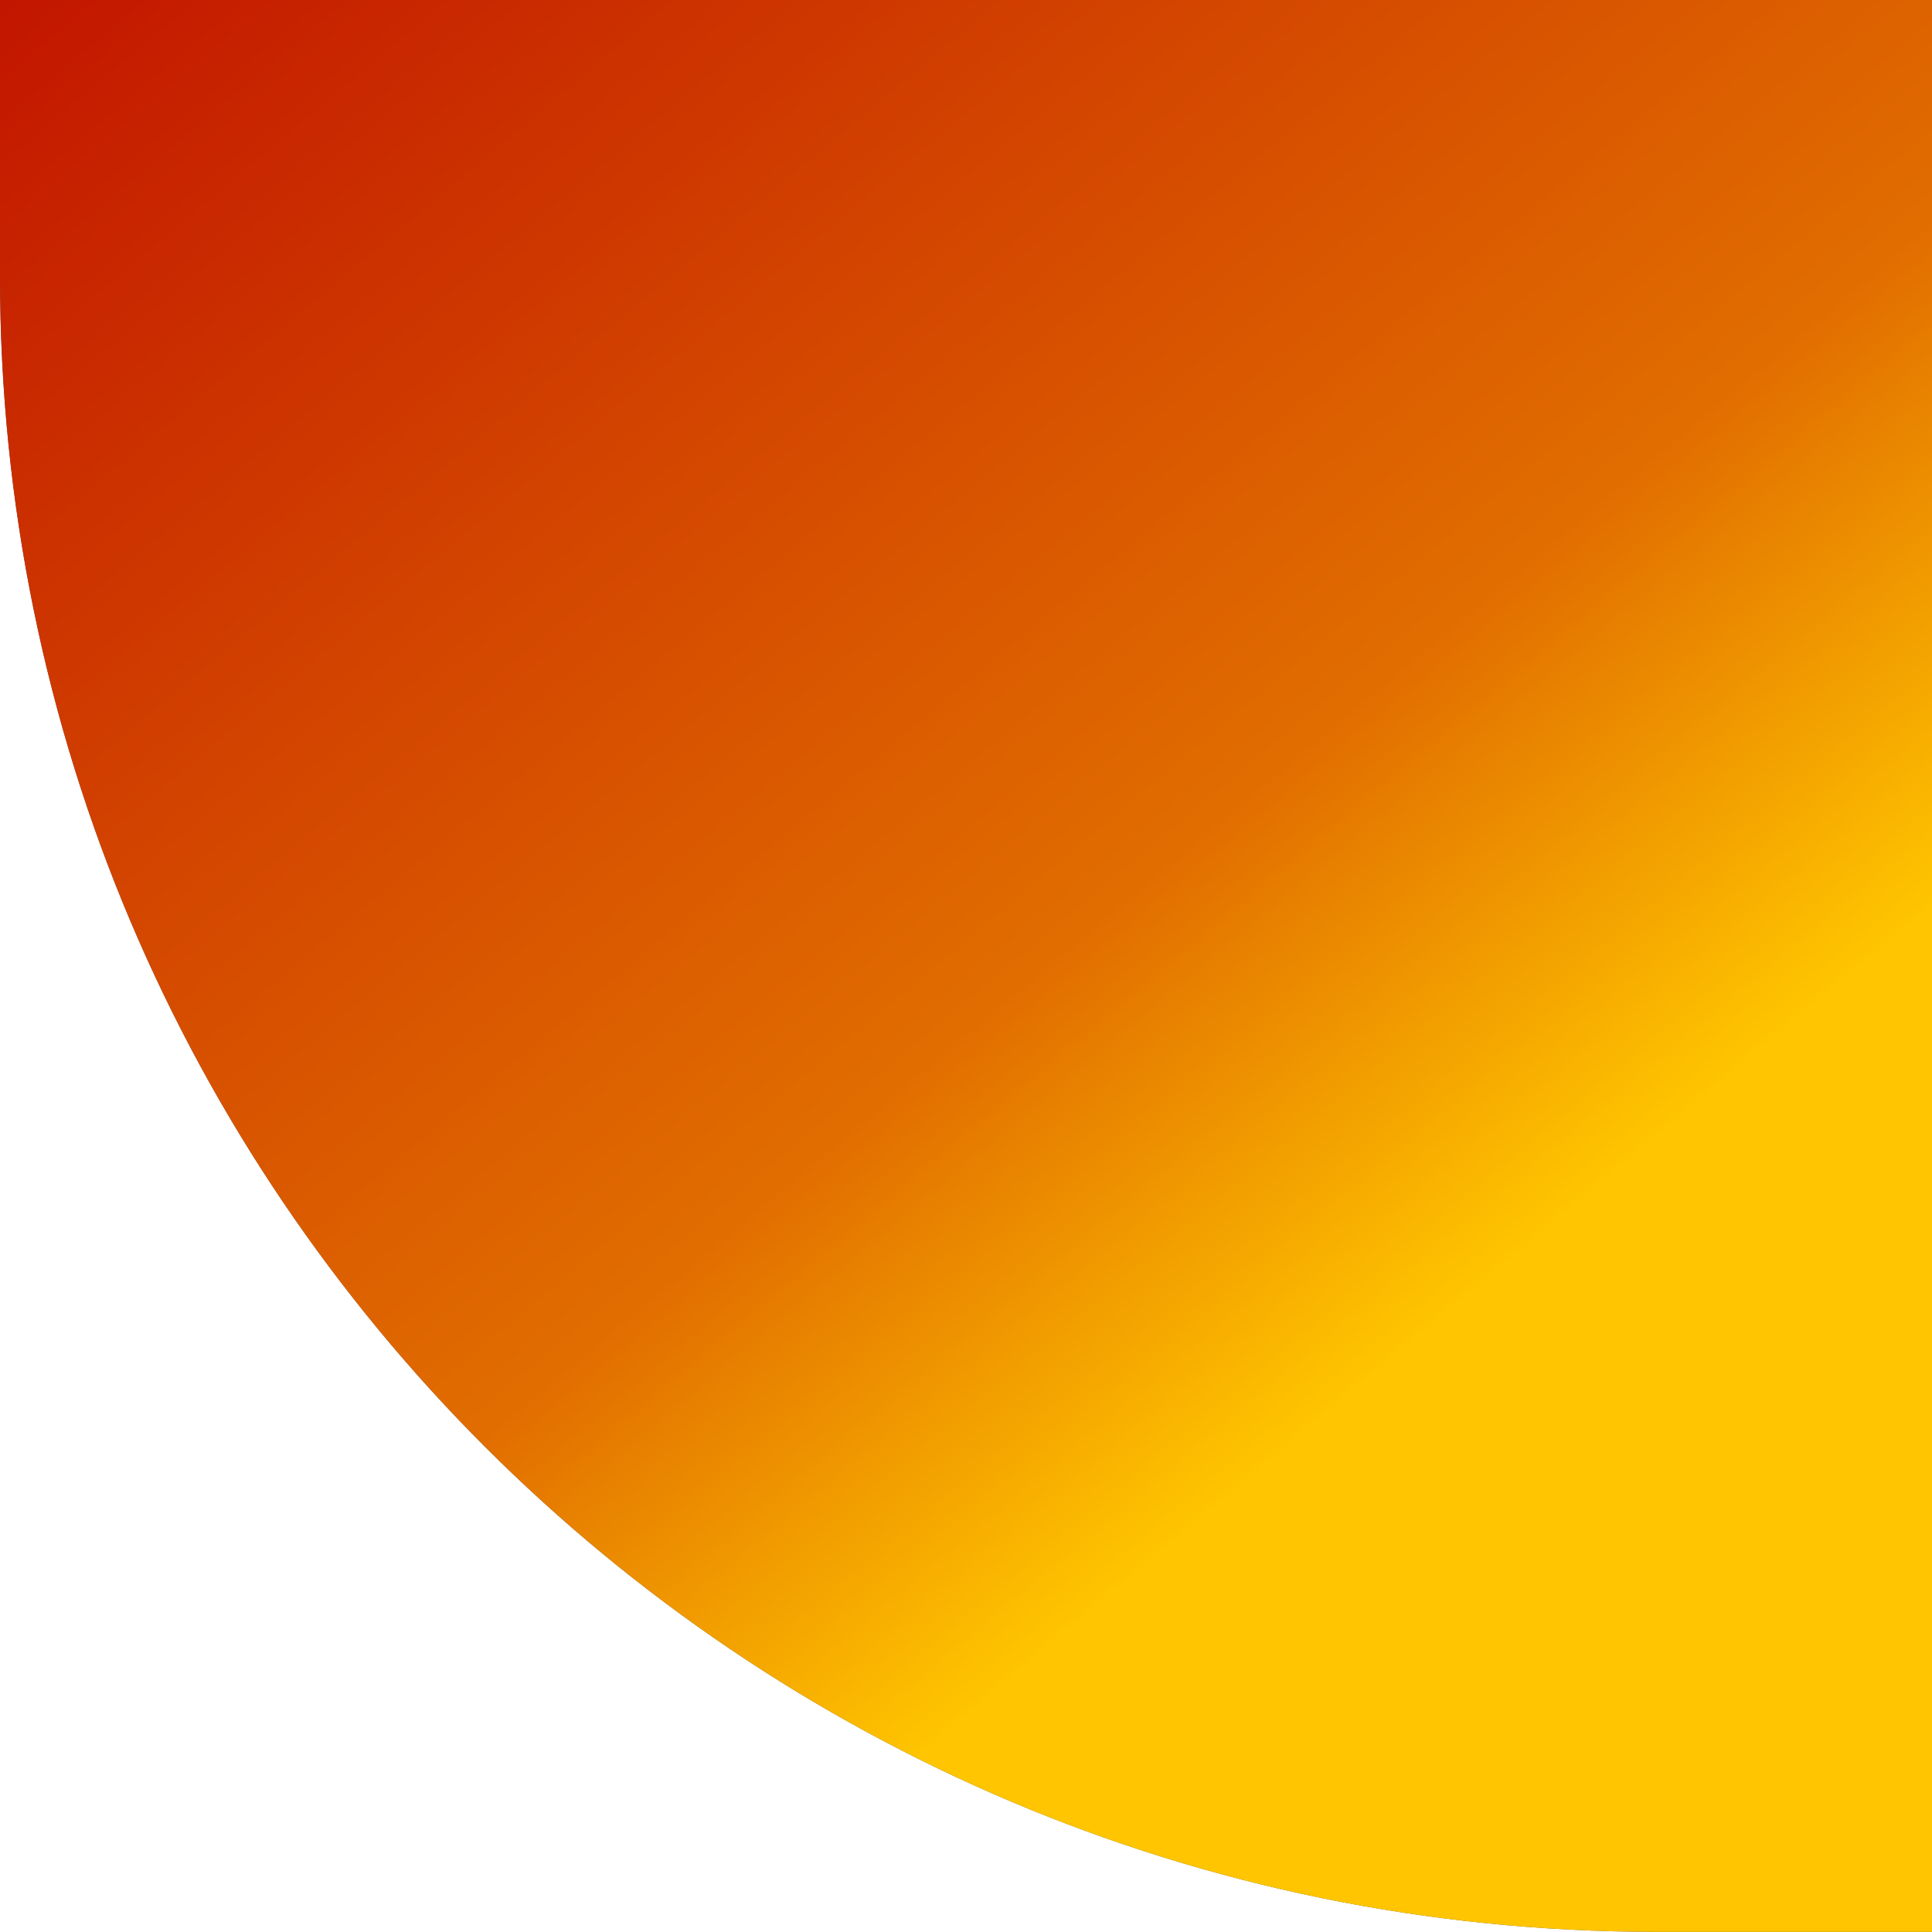 <svg 
 xmlns="http://www.w3.org/2000/svg"
 xmlns:xlink="http://www.w3.org/1999/xlink"
 width="35px" height="35px">
<defs>
<linearGradient id="PSgrad_0" x1="0%" x2="64.279%" y1="0%" y2="76.604%">
  <stop offset="0%" stop-color="rgb(194,21,0)" stop-opacity="1" />
  <stop offset="73%" stop-color="rgb(225,109,0)" stop-opacity="1" />
  <stop offset="100%" stop-color="rgb(255,197,0)" stop-opacity="1" />
</linearGradient>

</defs>
<path fill-rule="evenodd"  opacity="0.702" fill="rgb(18, 18, 18)"
 d="M-0.000,-0.002 L35.000,-0.002 L35.000,34.997 L30.000,34.997 C13.431,34.997 -0.000,21.566 -0.000,4.998 L-0.000,-0.002 Z"/>
<path fill="url(#PSgrad_0)"
 d="M-0.000,-0.002 L35.000,-0.002 L35.000,34.997 L30.000,34.997 C13.431,34.997 -0.000,21.566 -0.000,4.998 L-0.000,-0.002 Z"/>
</svg>